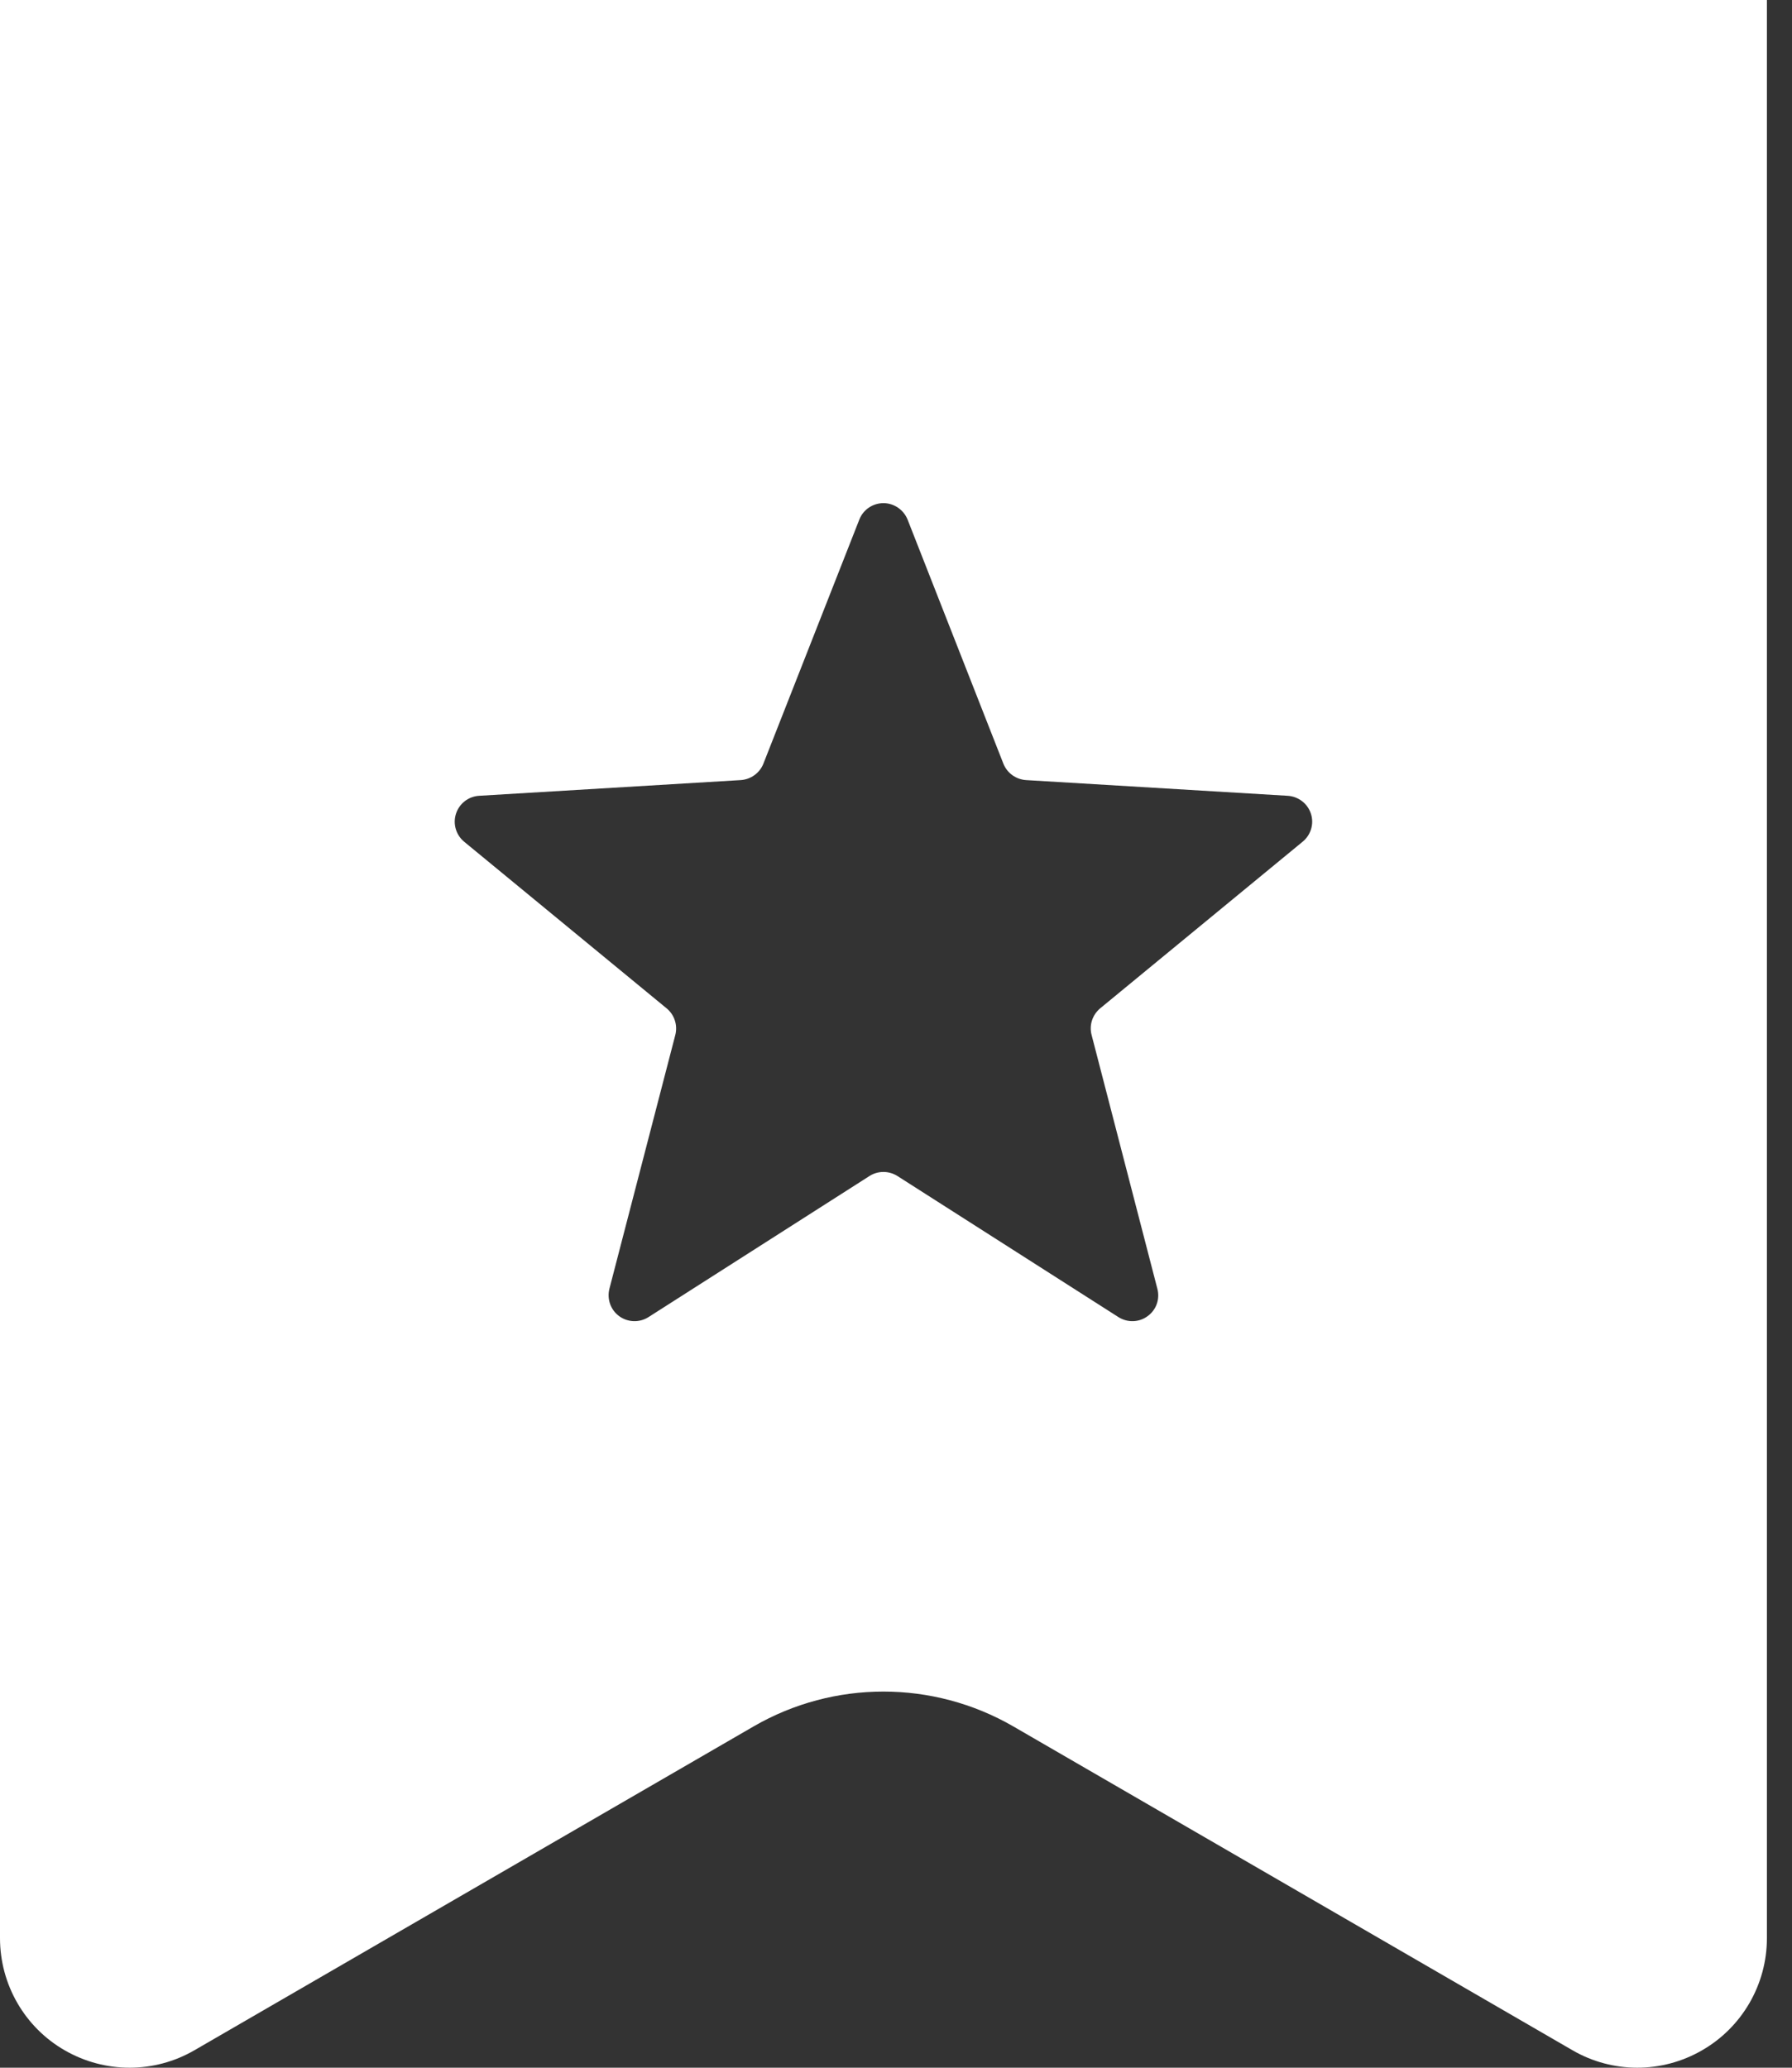 <svg width="13" height="15" viewBox="0 0 13 15" fill="none" xmlns="http://www.w3.org/2000/svg">
<rect x="0" y="0" width="13" height="15" fill="#333333" stroke="none"/>
<path d="M0 0V14.06C0 14.396 0.179 14.707 0.47 14.874C0.762 15.042 1.12 15.042 1.411 14.873L5.467 12.524C6.049 12.187 6.768 12.187 7.351 12.524L11.407 14.873C11.698 15.042 12.056 15.042 12.347 14.874C12.638 14.707 12.818 14.396 12.818 14.06V0H0ZM9.45 6.106L7.981 7.315C7.925 7.362 7.9 7.437 7.919 7.508L8.396 9.349C8.416 9.424 8.388 9.503 8.325 9.548C8.263 9.594 8.179 9.596 8.114 9.555L6.51 8.531C6.448 8.492 6.369 8.492 6.308 8.531L4.704 9.555C4.639 9.596 4.555 9.594 4.492 9.548C4.43 9.503 4.402 9.424 4.421 9.349L4.899 7.508C4.917 7.437 4.893 7.362 4.836 7.315L3.367 6.106C3.308 6.057 3.284 5.976 3.308 5.903C3.332 5.829 3.398 5.778 3.475 5.773L5.374 5.659C5.447 5.654 5.511 5.608 5.538 5.54L6.234 3.769C6.262 3.697 6.332 3.65 6.409 3.65C6.486 3.65 6.555 3.698 6.584 3.769L7.279 5.54C7.306 5.608 7.37 5.654 7.443 5.659L9.342 5.773C9.419 5.778 9.486 5.829 9.51 5.903C9.534 5.976 9.51 6.057 9.45 6.106Z" fill="white"/>
</svg>
